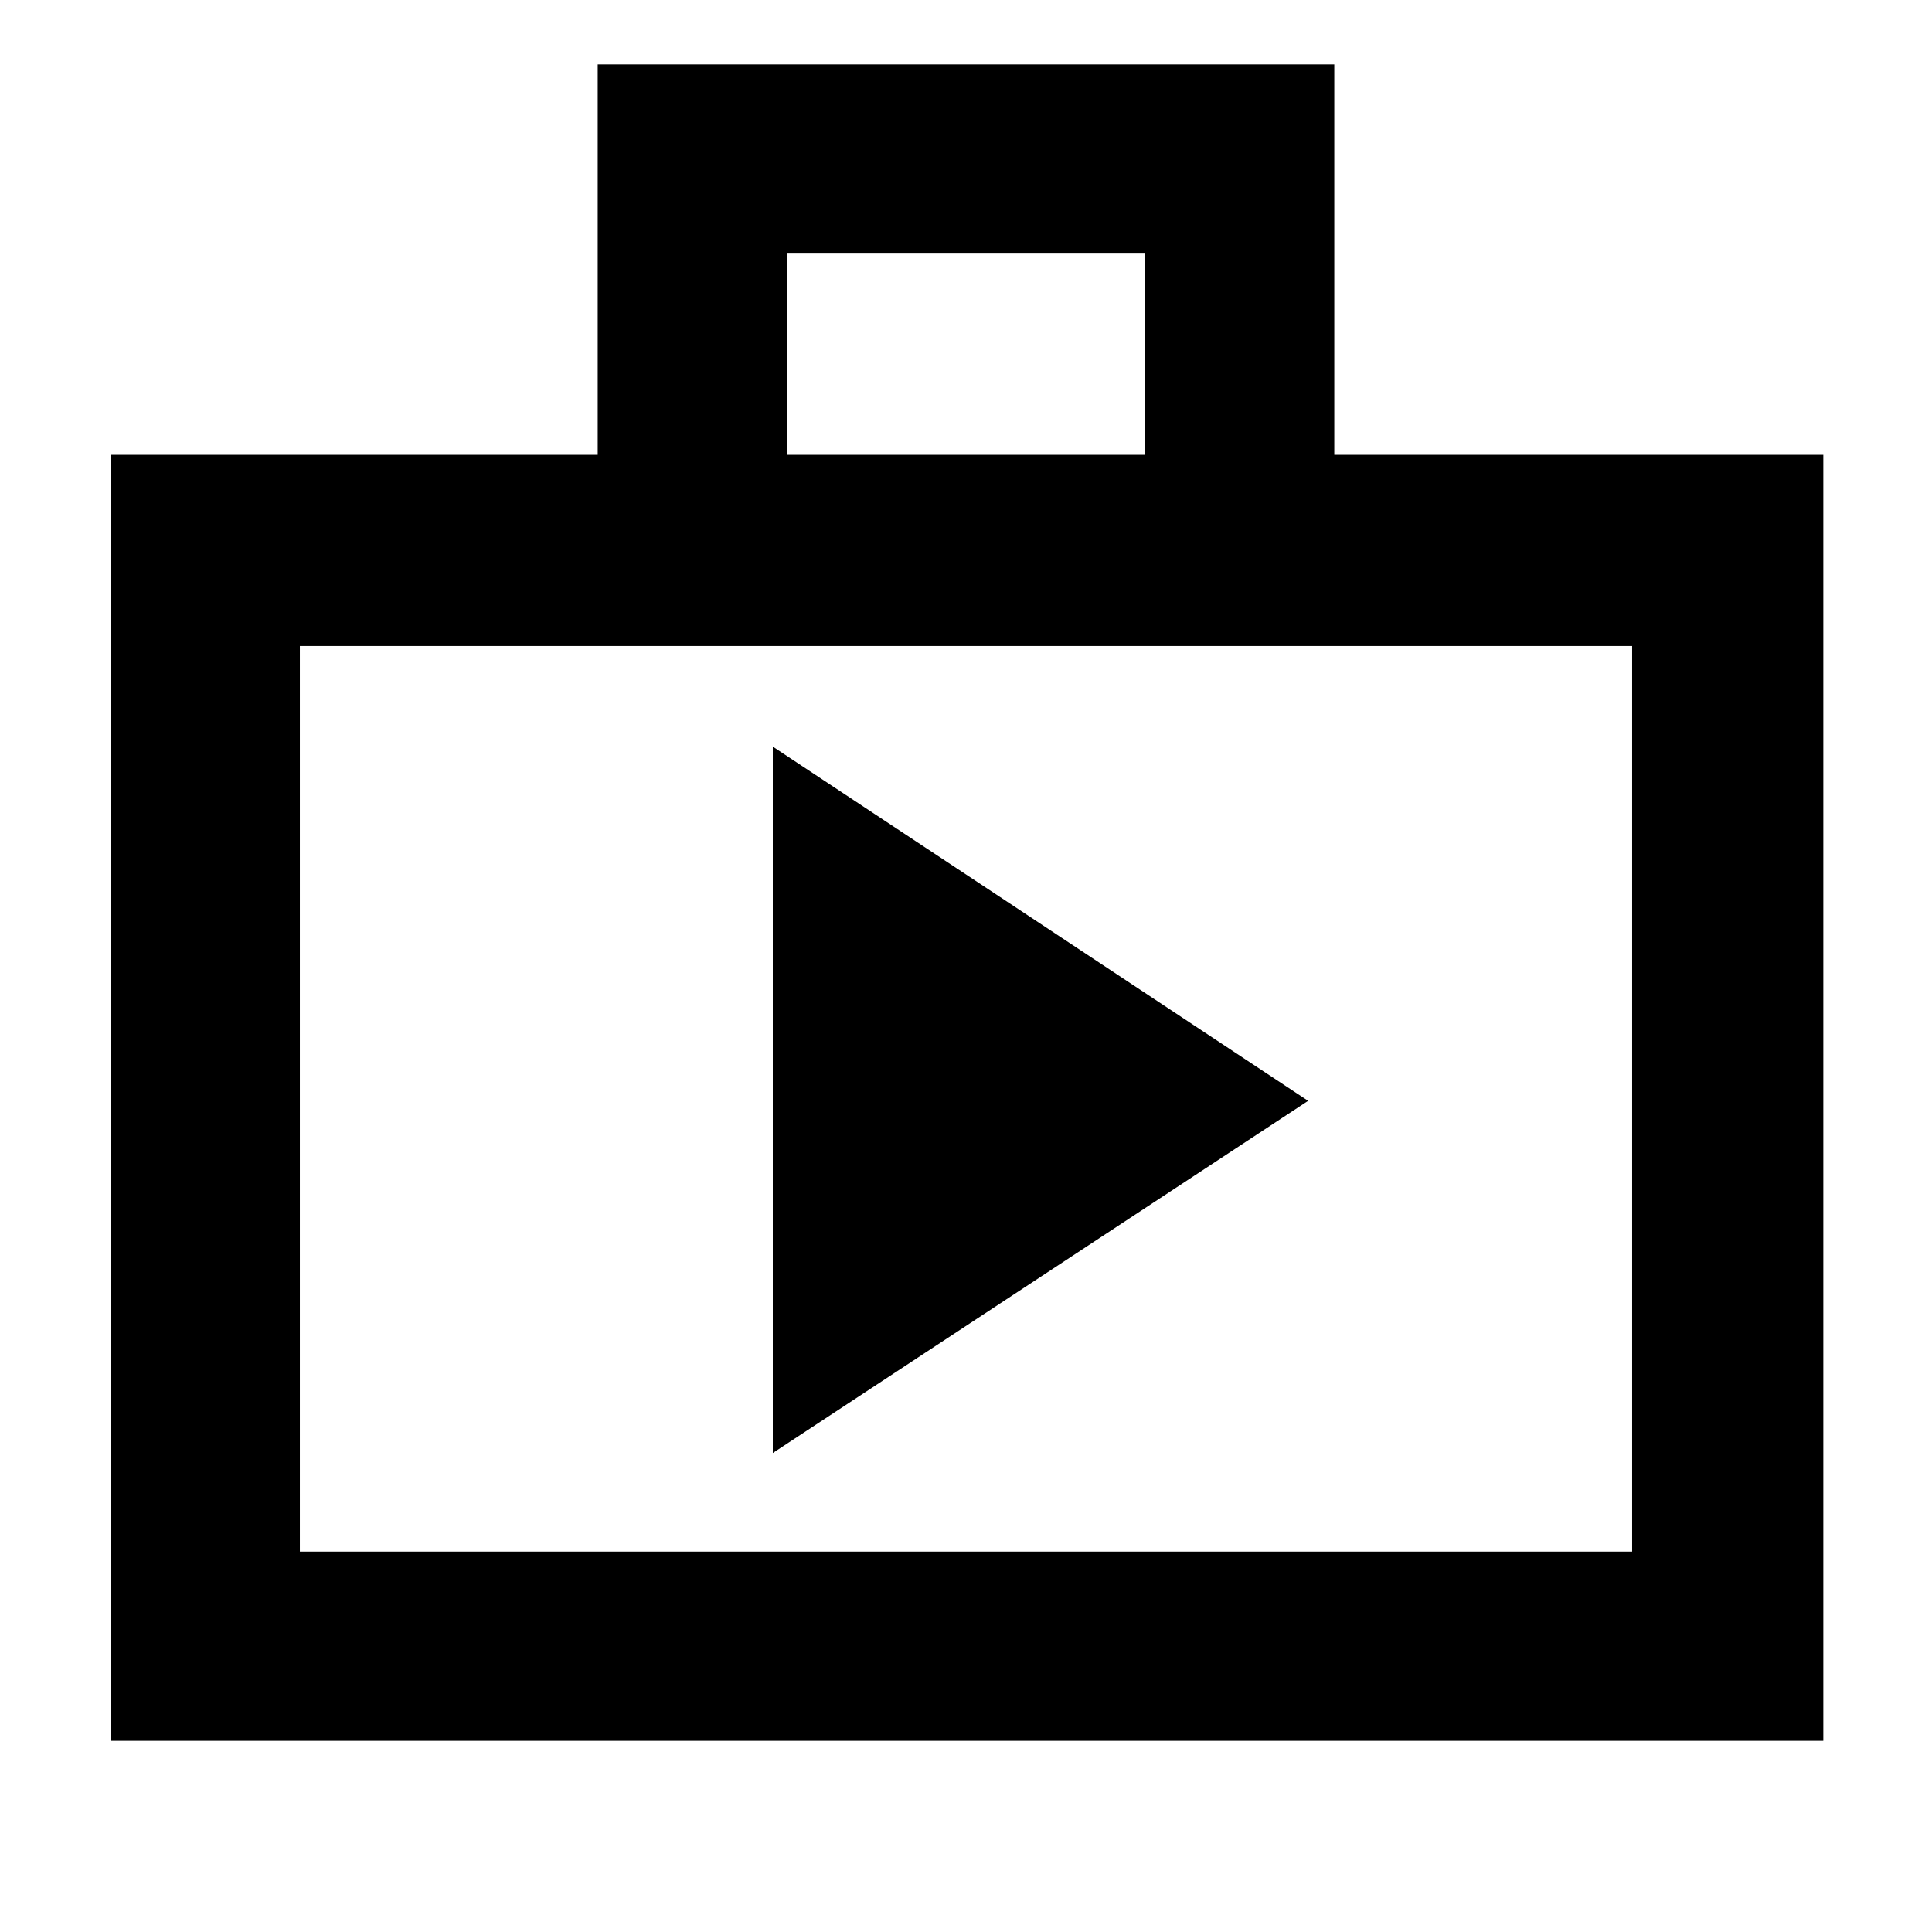 <svg xmlns="http://www.w3.org/2000/svg" height="48" viewBox="0 -960 960 960" width="48"><path d="M55-95v-639h242v-194h366v194h243v639H55Zm94-94h662v-450H149v450Zm242-545h178v-100H391v100ZM149-189v-450 450Zm235-49 266-175-266-176v351Z"/></svg>